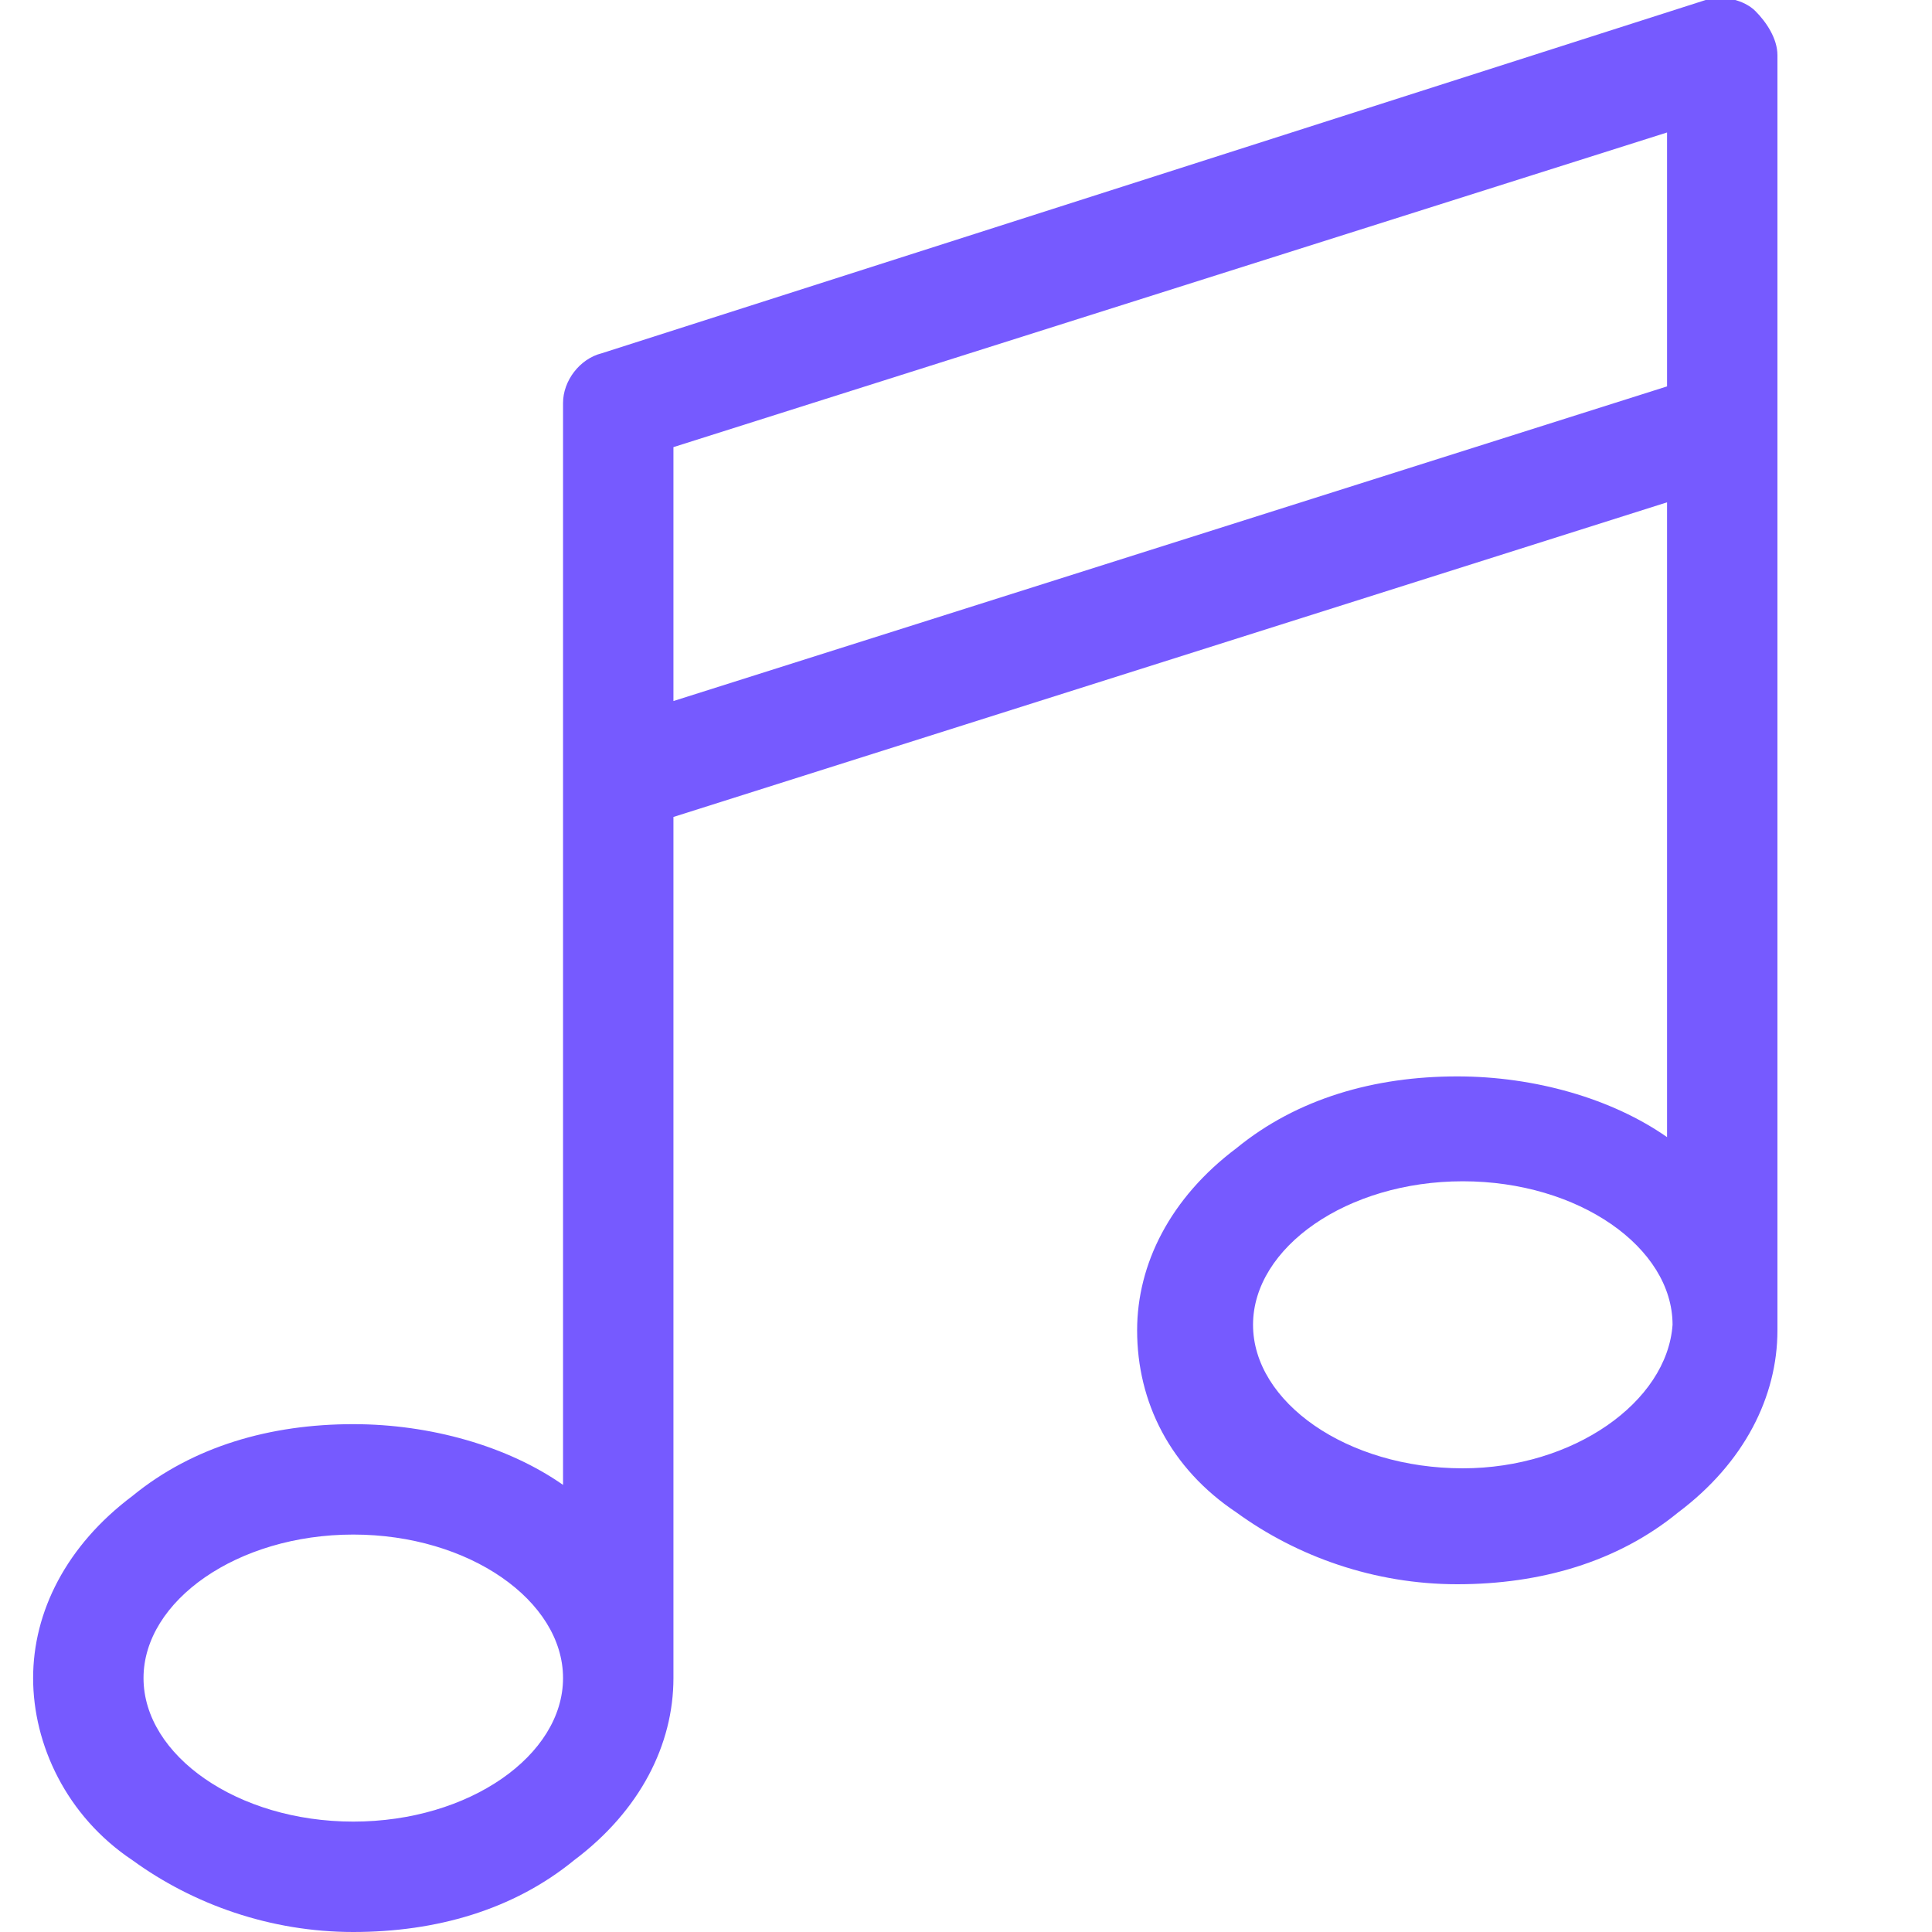 <?xml version="1.0" encoding="utf-8"?>
<!-- Generator: Adobe Illustrator 22.0.0, SVG Export Plug-In . SVG Version: 6.00 Build 0)  -->
<svg version="1.1" id="Layer_1" xmlns="http://www.w3.org/2000/svg" xmlns:xlink="http://www.w3.org/1999/xlink" x="0px" y="0px"
	 viewBox="0 0 35 35" style="enable-background:new 0 0 35 35;" xml:space="preserve">
<style type="text/css">
	.st0{fill:#765AFF;}
</style>
<path class="st0" d="M30.9,31"/>
<path class="st0" d="M32.2,7.7V1c0-0.3-0.2-0.6-0.4-0.8C31.6,0,31.2-0.1,30.9,0l-20,6.4c-0.4,0.1-0.7,0.5-0.7,0.9v19.6
	c-1-0.7-2.4-1.1-3.8-1.1c-1.5,0-2.9,0.4-4,1.3c-1.2,0.9-1.8,2.1-1.8,3.3s0.6,2.5,1.8,3.3c1.1,0.8,2.5,1.3,4,1.3s2.9-0.4,4-1.3
	c1.2-0.9,1.8-2.1,1.8-3.3V14.8l18-5.7v11.5c-1-0.7-2.4-1.1-3.8-1.1c-1.5,0-2.9,0.4-4,1.3c-1.2,0.9-1.8,2.1-1.8,3.3
	c0,1.3,0.6,2.5,1.8,3.3c1.1,0.8,2.5,1.3,4,1.3c1.5,0,2.9-0.4,4-1.3c1.2-0.9,1.8-2.1,1.8-3.3V7.7z M6.4,33c-2.1,0-3.8-1.2-3.8-2.6
	c0-1.4,1.7-2.6,3.8-2.6c2.1,0,3.8,1.2,3.8,2.6C10.2,31.8,8.5,33,6.4,33L6.4,33z M12.2,12.7V8.1l18-5.7V7L12.2,12.7z M26.5,26.6
	c-2.1,0-3.8-1.2-3.8-2.6c0-1.4,1.7-2.6,3.8-2.6c2.1,0,3.8,1.2,3.8,2.6C30.2,25.4,28.5,26.6,26.5,26.6L26.5,26.6z M26.5,26.6"/>
</svg>
